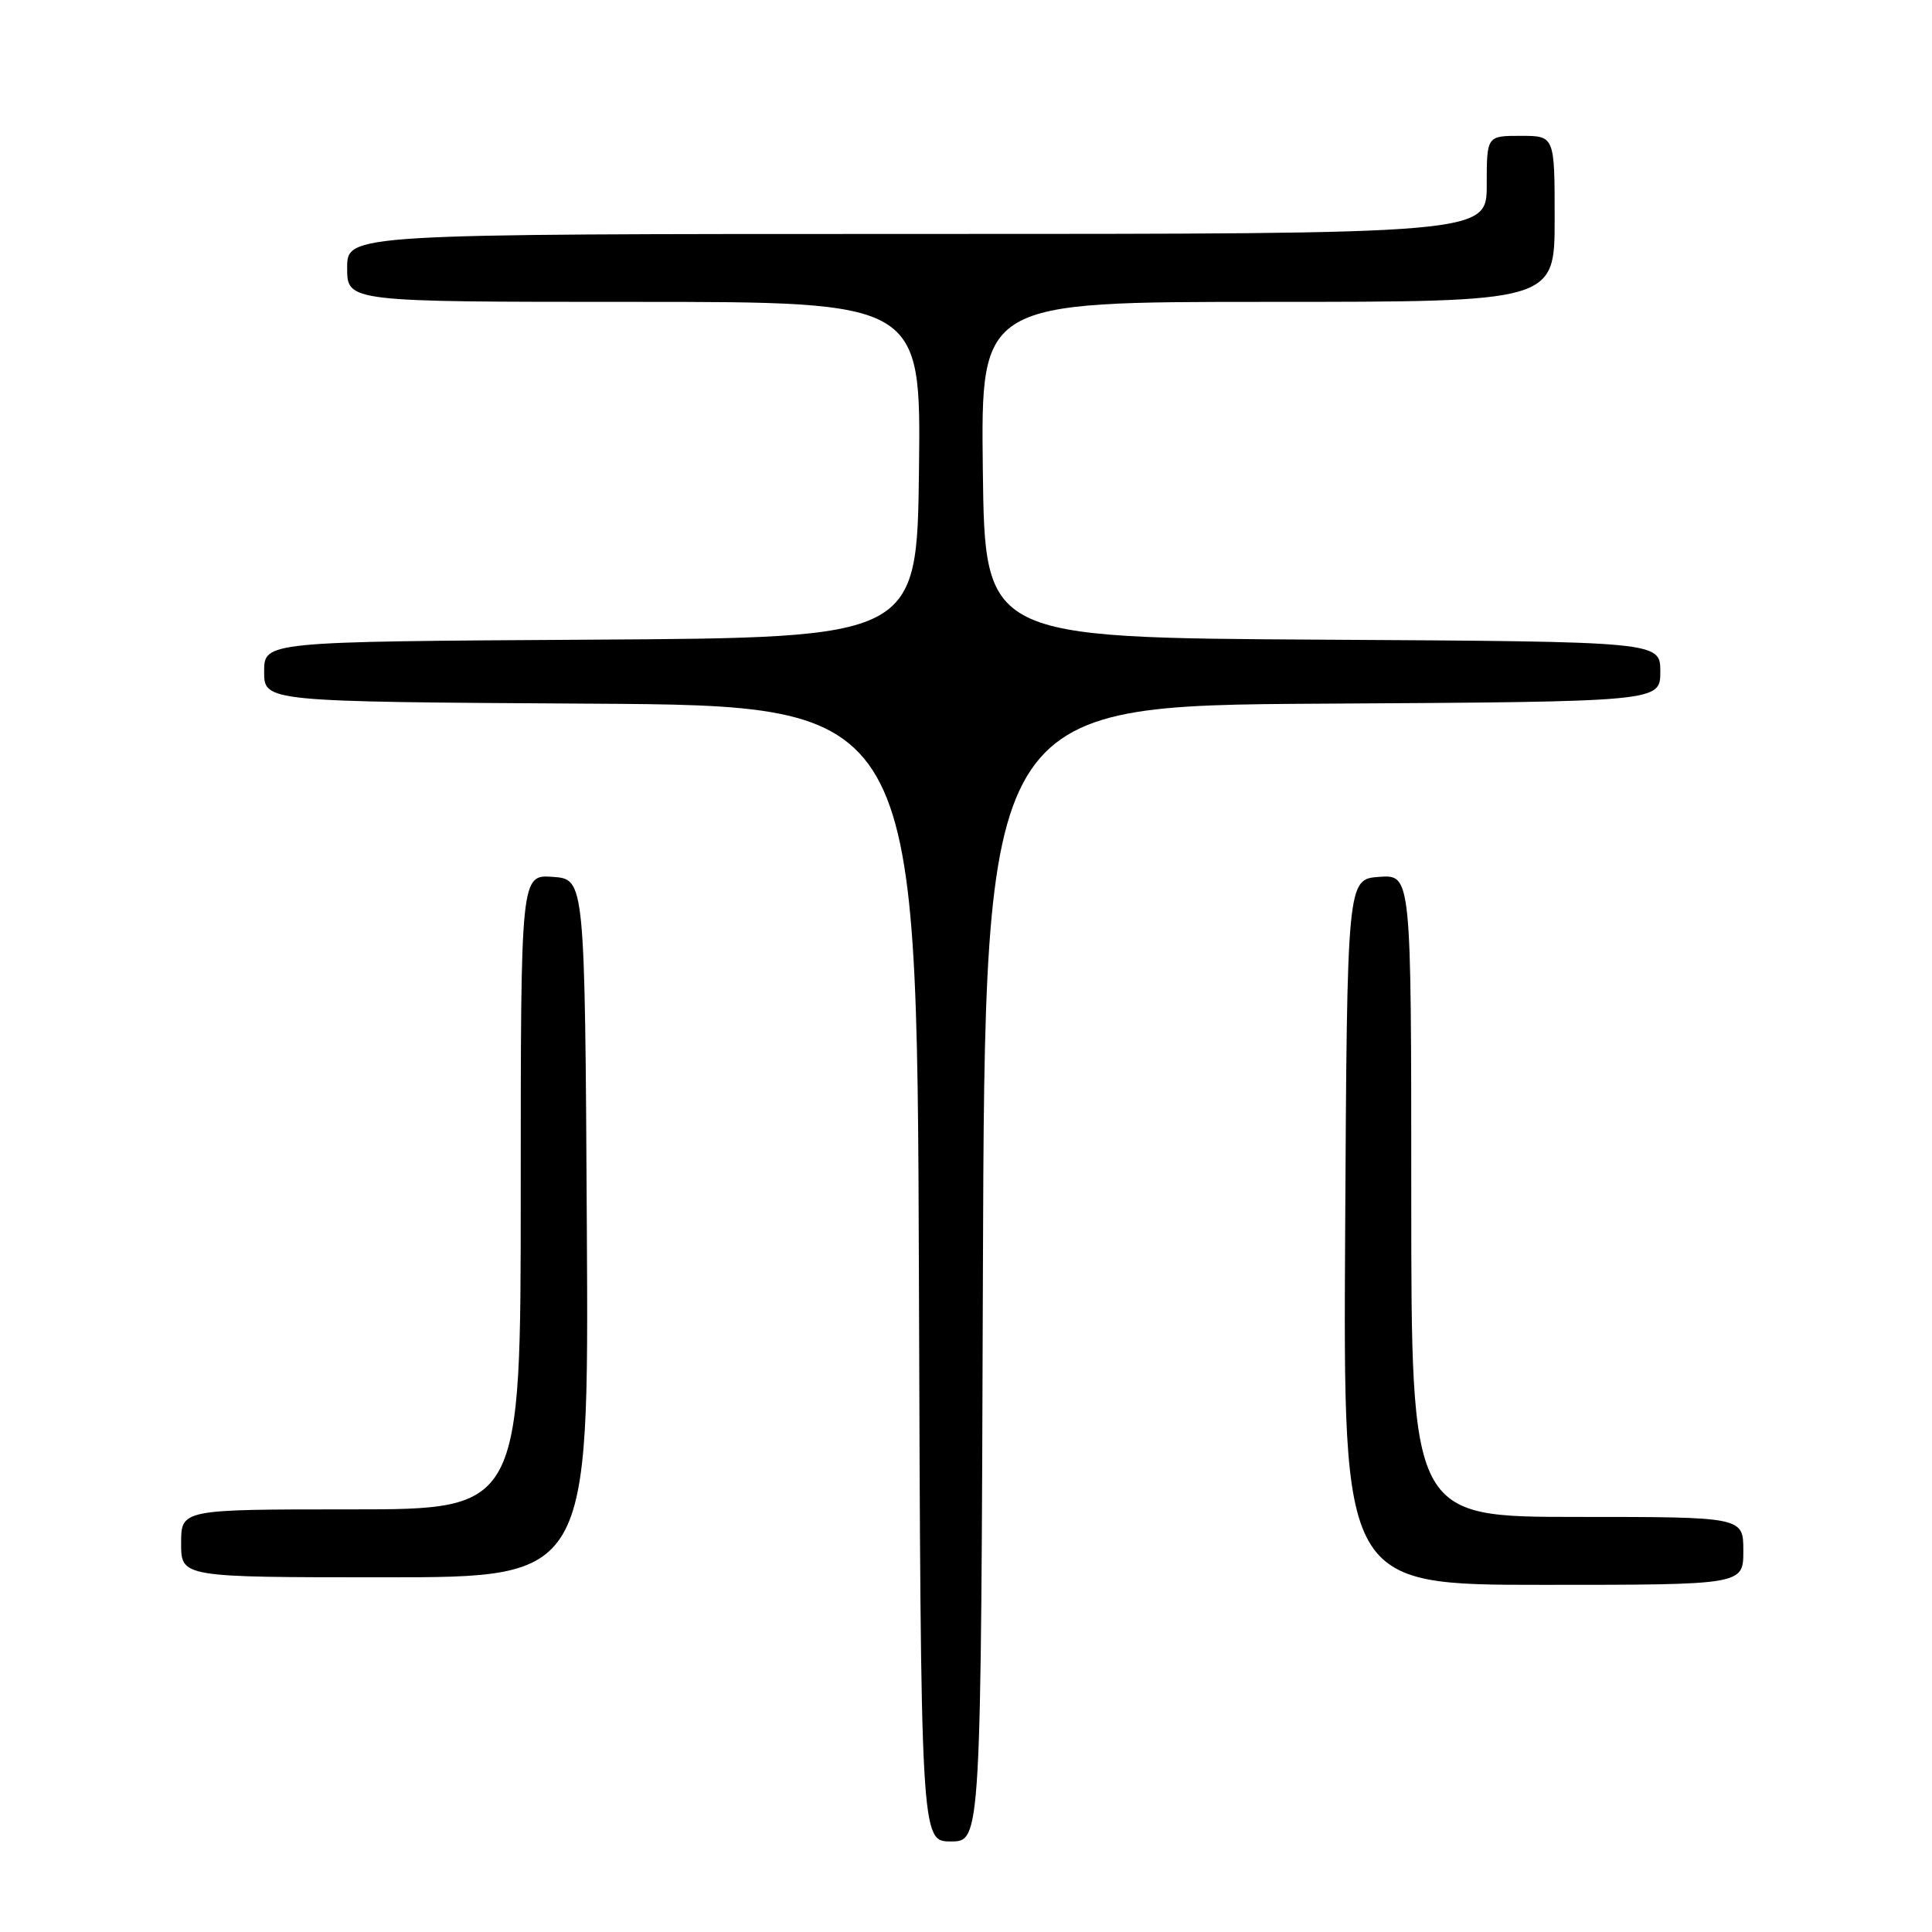 <?xml version="1.0" encoding="UTF-8" standalone="no"?>
<!DOCTYPE svg PUBLIC "-//W3C//DTD SVG 1.1//EN" "http://www.w3.org/Graphics/SVG/1.1/DTD/svg11.dtd" >
<svg xmlns="http://www.w3.org/2000/svg" xmlns:xlink="http://www.w3.org/1999/xlink" version="1.1" viewBox="0 0 256 256">
 <g >
 <path fill="currentColor"
d=" M 130.24 168.75 C 130.50 93.50 130.50 93.50 175.25 93.24 C 220.00 92.98 220.00 92.98 220.00 89.00 C 220.00 85.02 220.00 85.02 175.25 84.76 C 130.50 84.50 130.50 84.50 130.23 62.25 C 129.96 40.00 129.96 40.00 167.98 40.00 C 206.00 40.00 206.00 40.00 206.00 29.00 C 206.00 18.00 206.00 18.00 201.50 18.00 C 197.00 18.00 197.00 18.00 197.00 24.50 C 197.00 31.00 197.00 31.00 121.50 31.00 C 46.00 31.00 46.00 31.00 46.00 35.50 C 46.00 40.00 46.00 40.00 84.02 40.00 C 122.04 40.00 122.04 40.00 121.77 62.25 C 121.50 84.50 121.50 84.50 78.25 84.76 C 35.00 85.02 35.00 85.02 35.00 89.00 C 35.00 92.98 35.00 92.98 78.25 93.24 C 121.50 93.50 121.50 93.50 121.76 168.75 C 122.01 244.00 122.01 244.00 126.00 244.00 C 129.99 244.00 129.99 244.00 130.24 168.75 Z  M 231.00 205.50 C 231.00 201.00 231.00 201.00 209.00 201.00 C 187.00 201.00 187.00 201.00 187.00 158.44 C 187.00 115.89 187.00 115.89 182.75 116.19 C 178.50 116.50 178.50 116.50 178.24 163.25 C 177.98 210.00 177.98 210.00 204.49 210.00 C 231.00 210.00 231.00 210.00 231.00 205.50 Z  M 77.76 162.75 C 77.50 116.50 77.50 116.50 73.25 116.19 C 69.00 115.89 69.00 115.89 69.00 157.94 C 69.00 200.00 69.00 200.00 46.50 200.00 C 24.00 200.00 24.00 200.00 24.00 204.50 C 24.00 209.00 24.00 209.00 51.01 209.00 C 78.02 209.00 78.02 209.00 77.76 162.75 Z "/>
</g>
</svg>